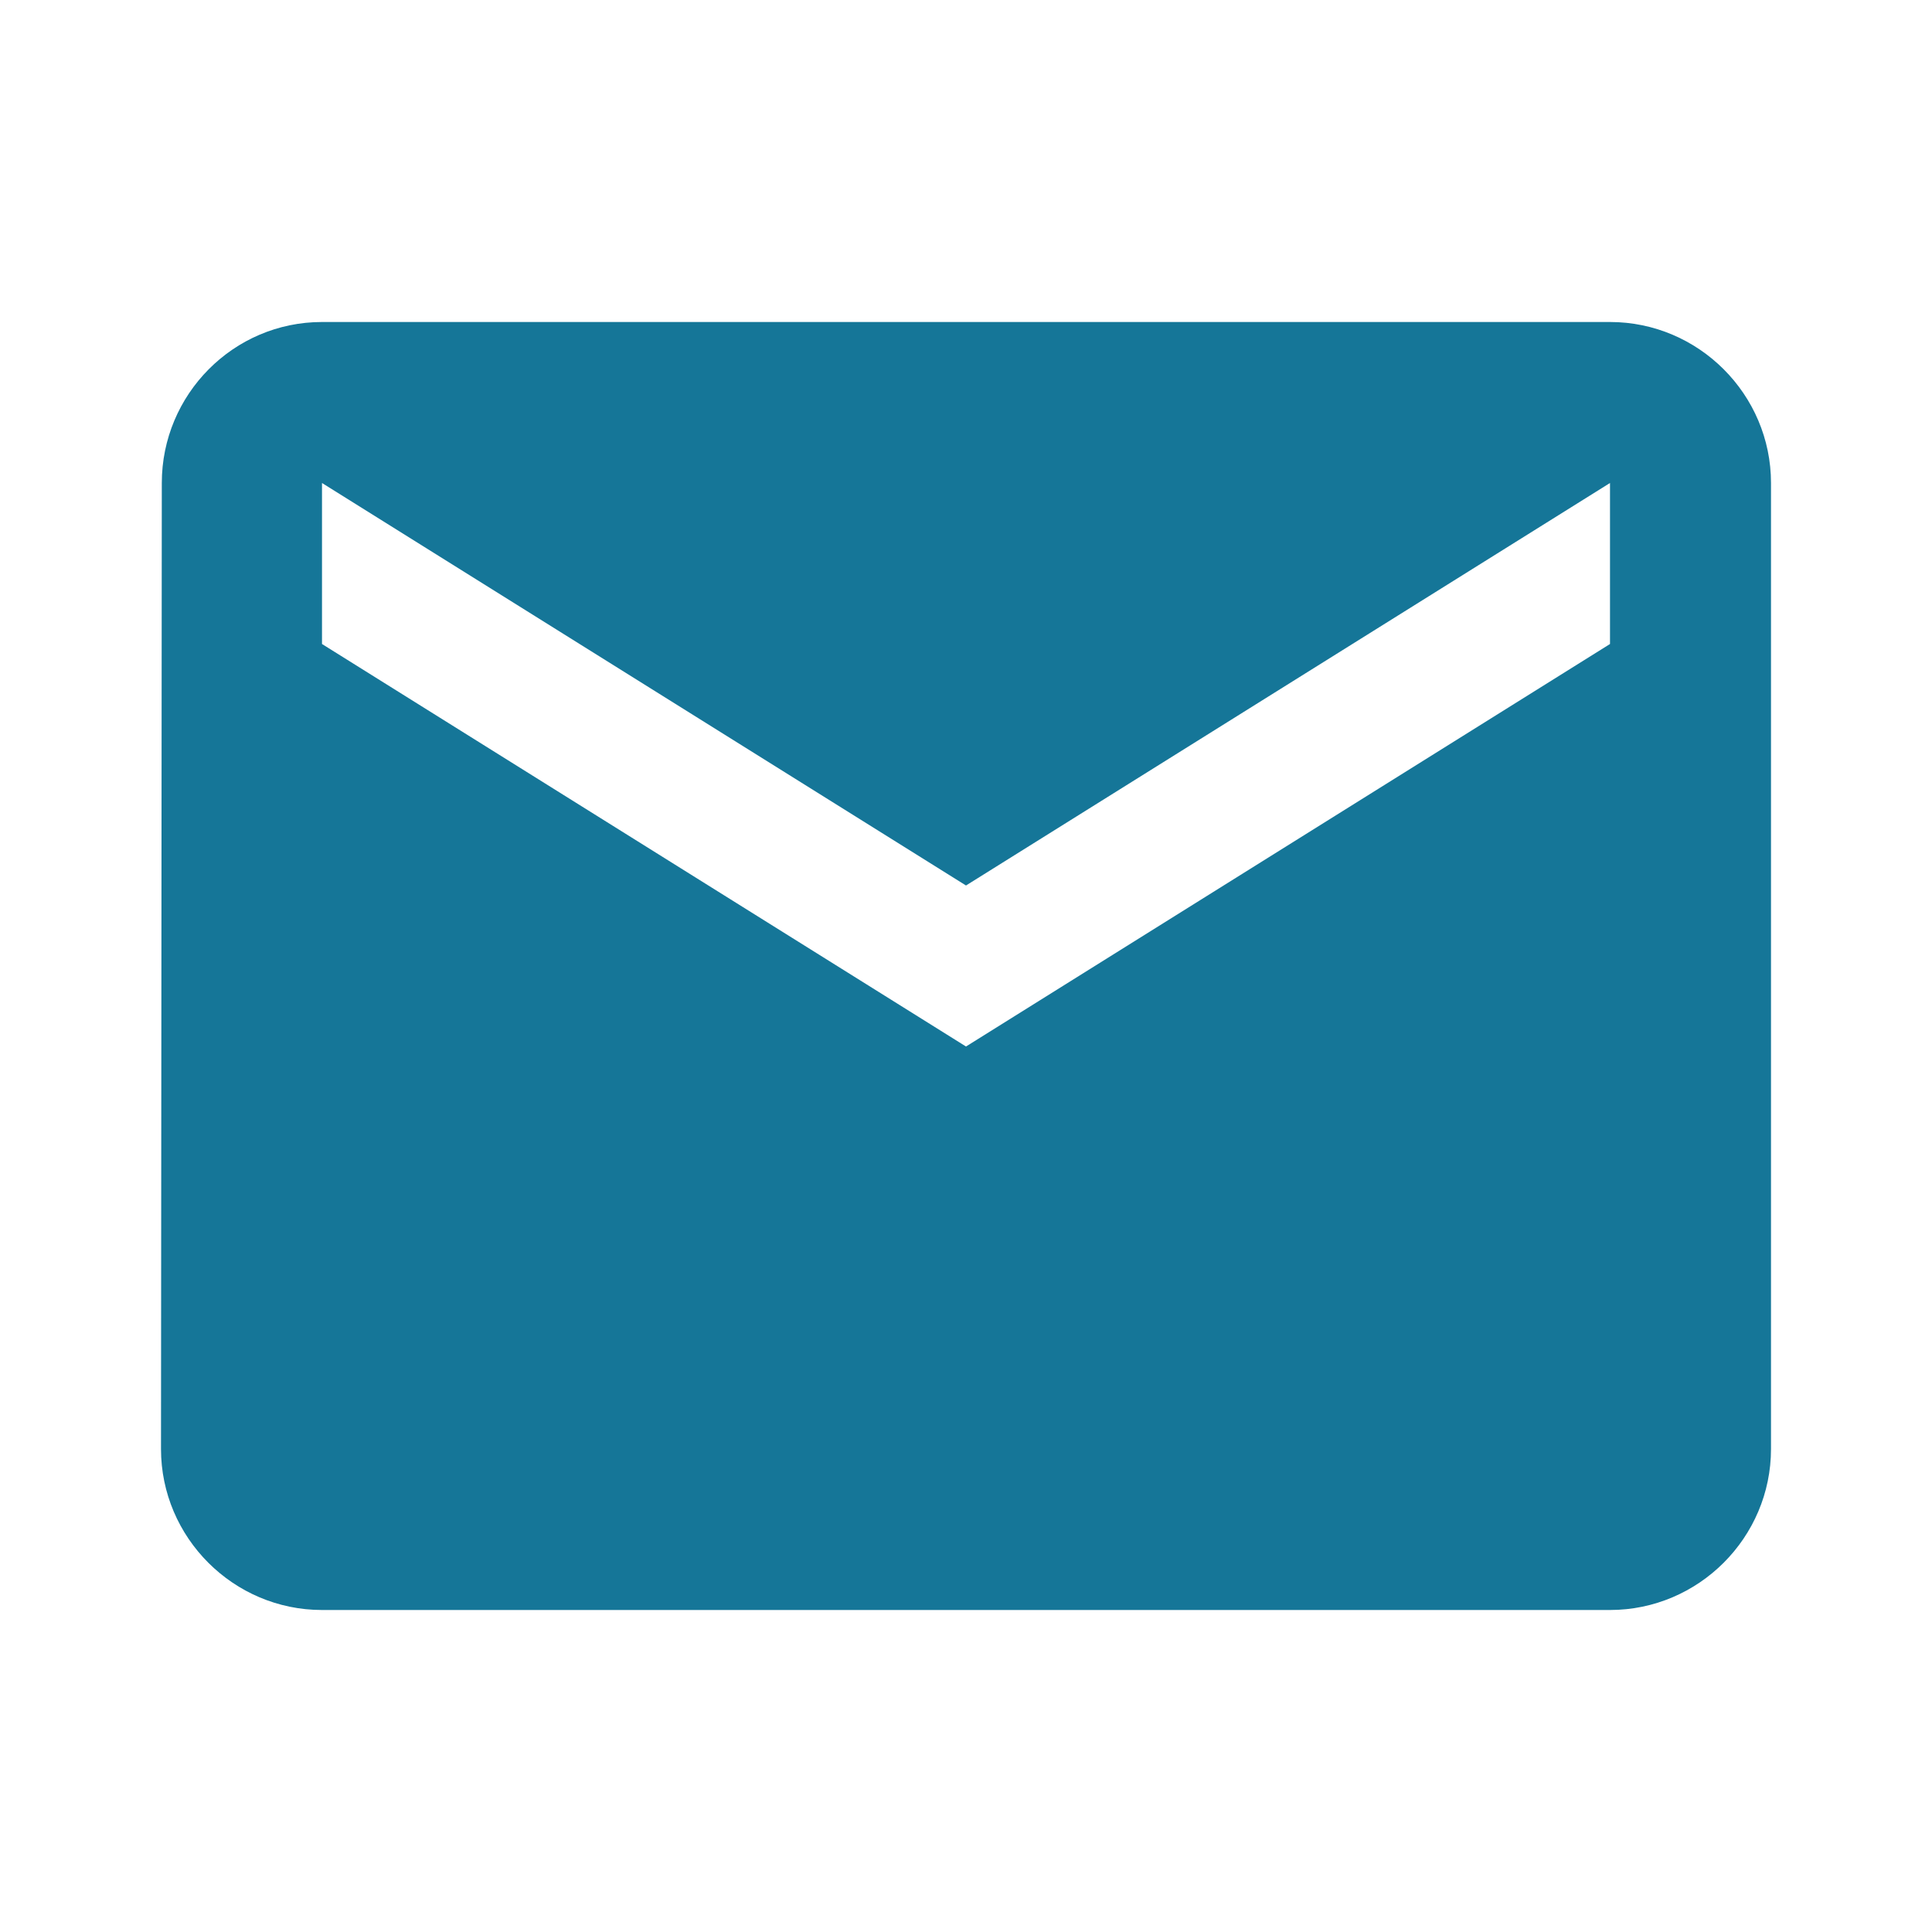 <svg fill="#157698" xmlns="http://www.w3.org/2000/svg" viewBox="0 0 24 24" >
  <path d="M0 0h24v24H0z" fill="none" />
  <path d="M20 4H4c-1.1 0-1.99.9-1.99 2L2 18c0 1.1.9 2 2 2h16c1.1 0 2-.9 2-2V6c0-1.1-.9-2-2-2zm0 4l-8 5-8-5V6l8 5 8-5v2z" /></svg>